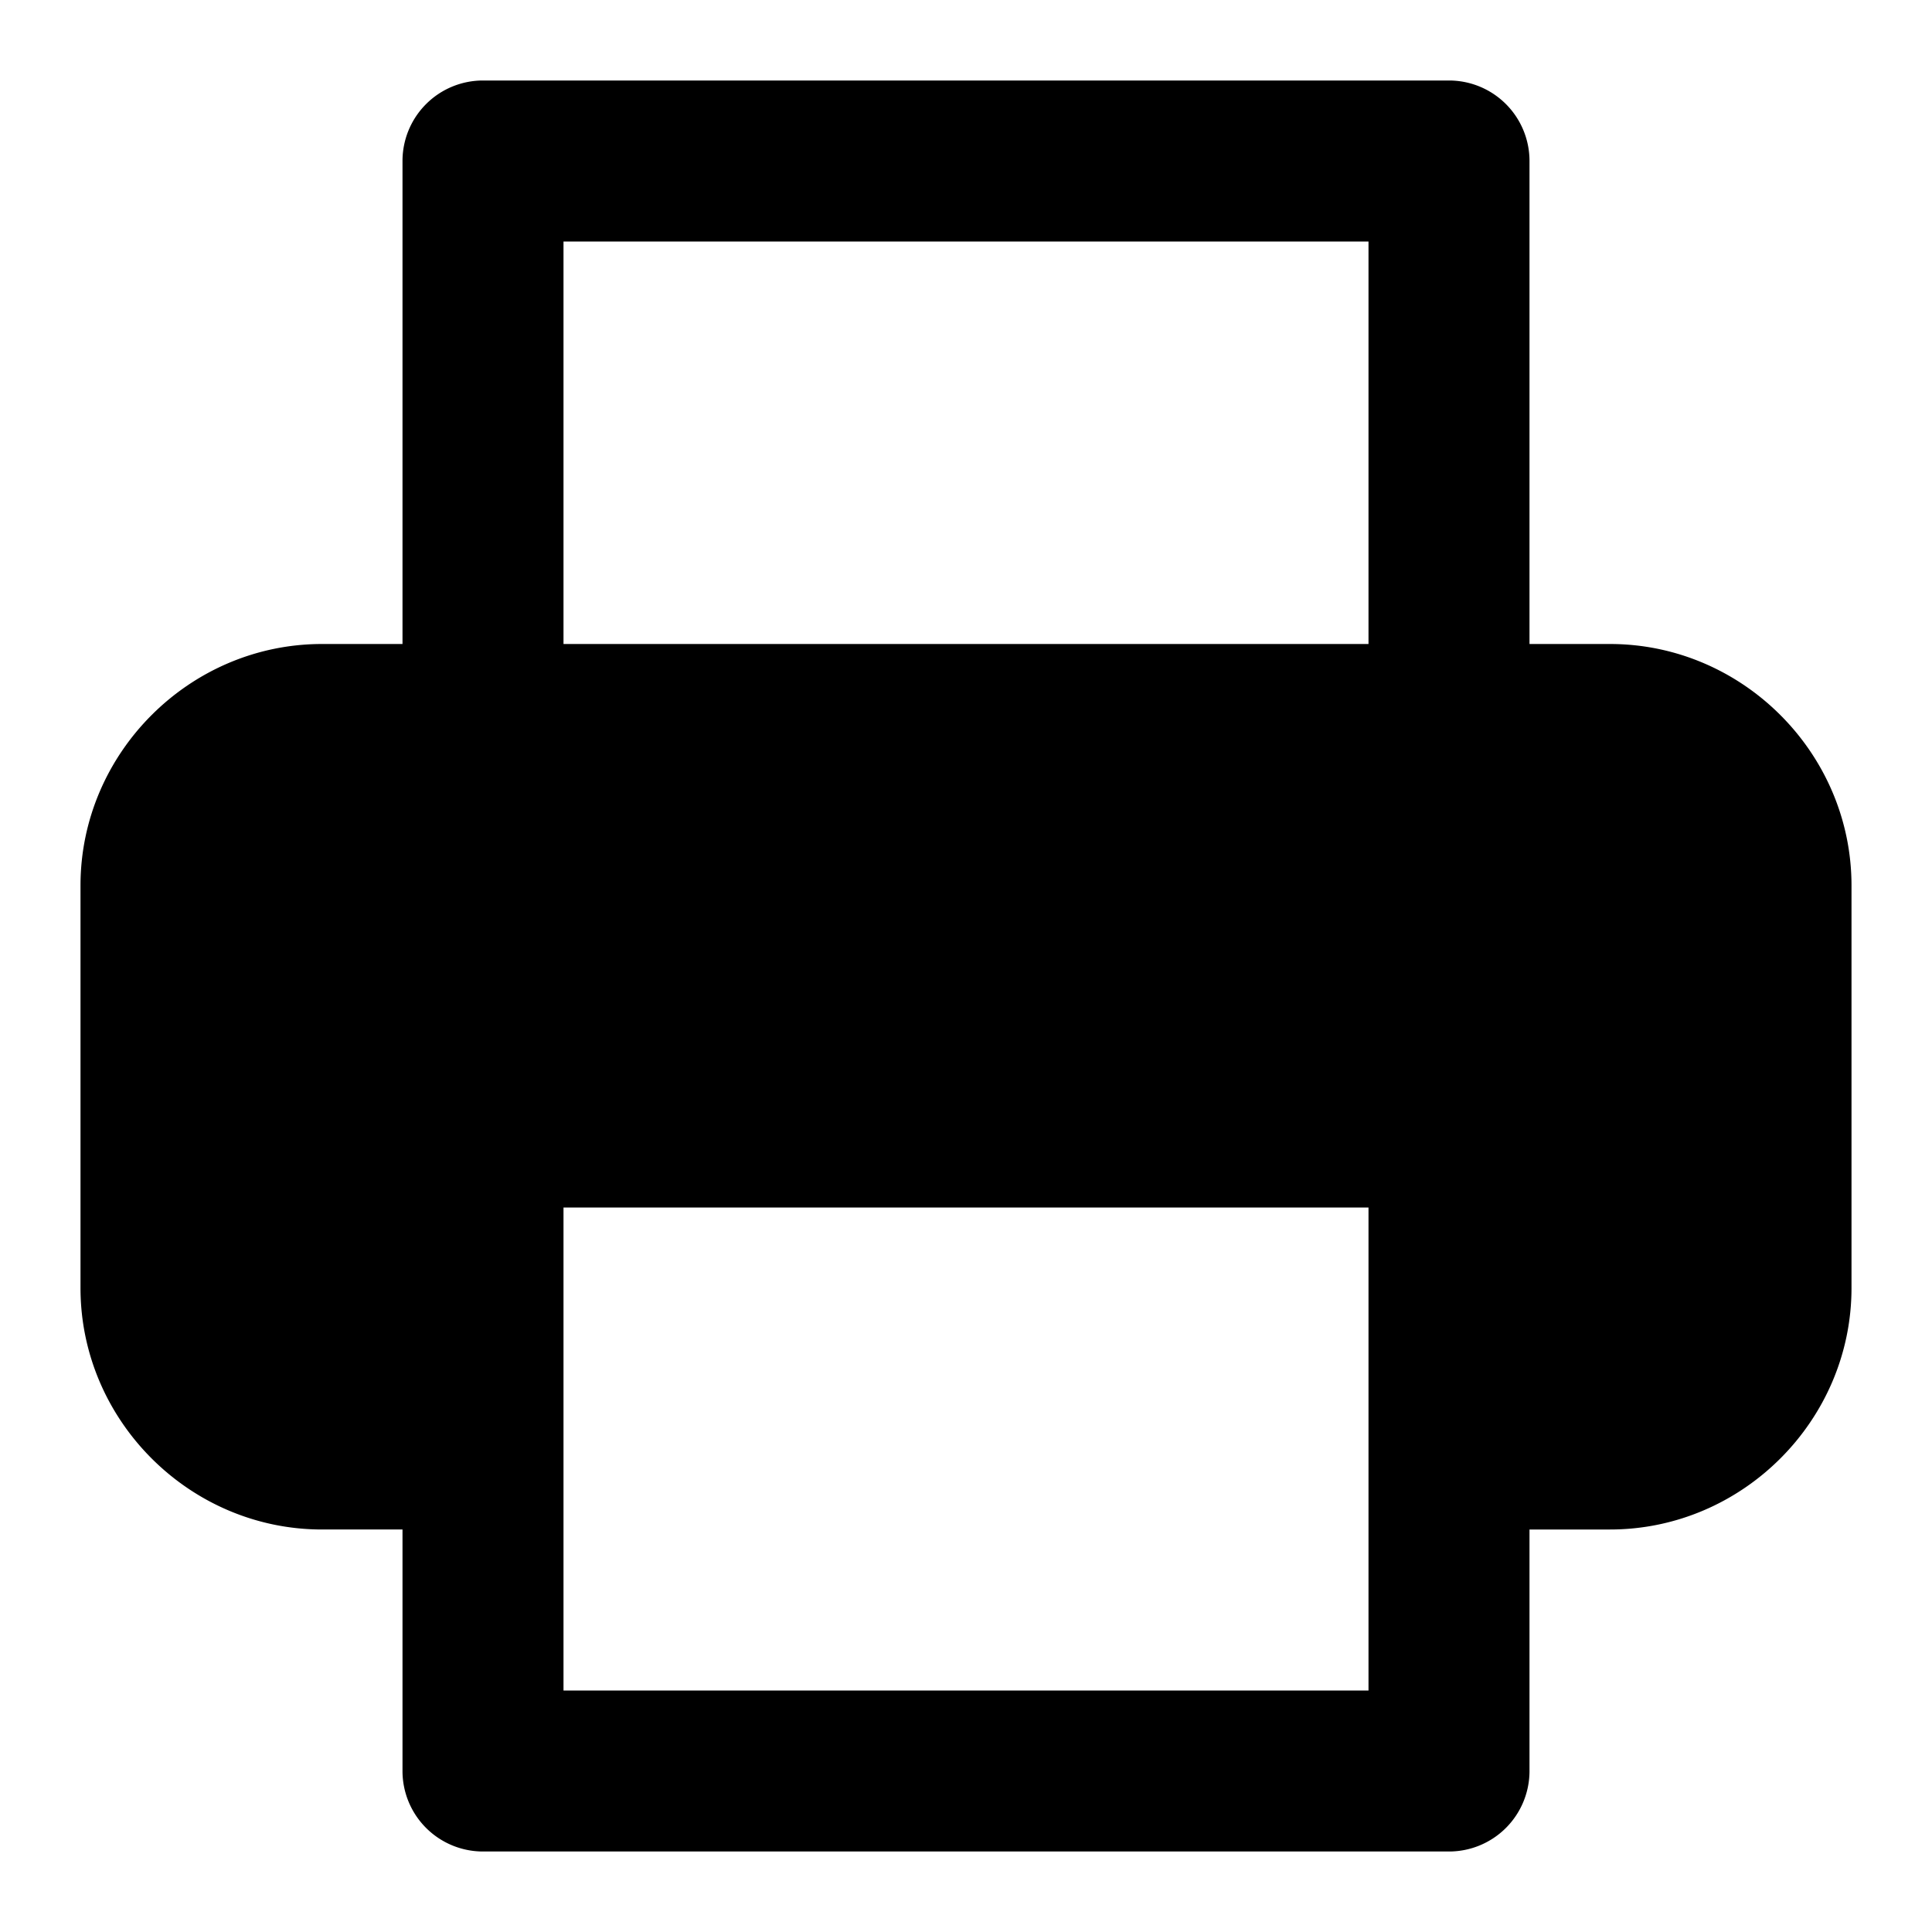 <svg xmlns="http://www.w3.org/2000/svg" width="24" height="24" viewBox="0 0 24 24"><path d="M6 1a1 1 0 0 0-1 1v6H4c-1.645 0-3 1.355-3 3v5c0 1.645 1.355 3 3 3h1v3a1 1 0 0 0 1 1h12a1 1 0 0 0 1-1v-3h1c1.645 0 3-1.355 3-3v-5c0-1.645-1.355-3-3-3h-1V2a1 1 0 0 0-1-1zm1 2h10v5H7zm0 12h10v6H7z"/></svg>